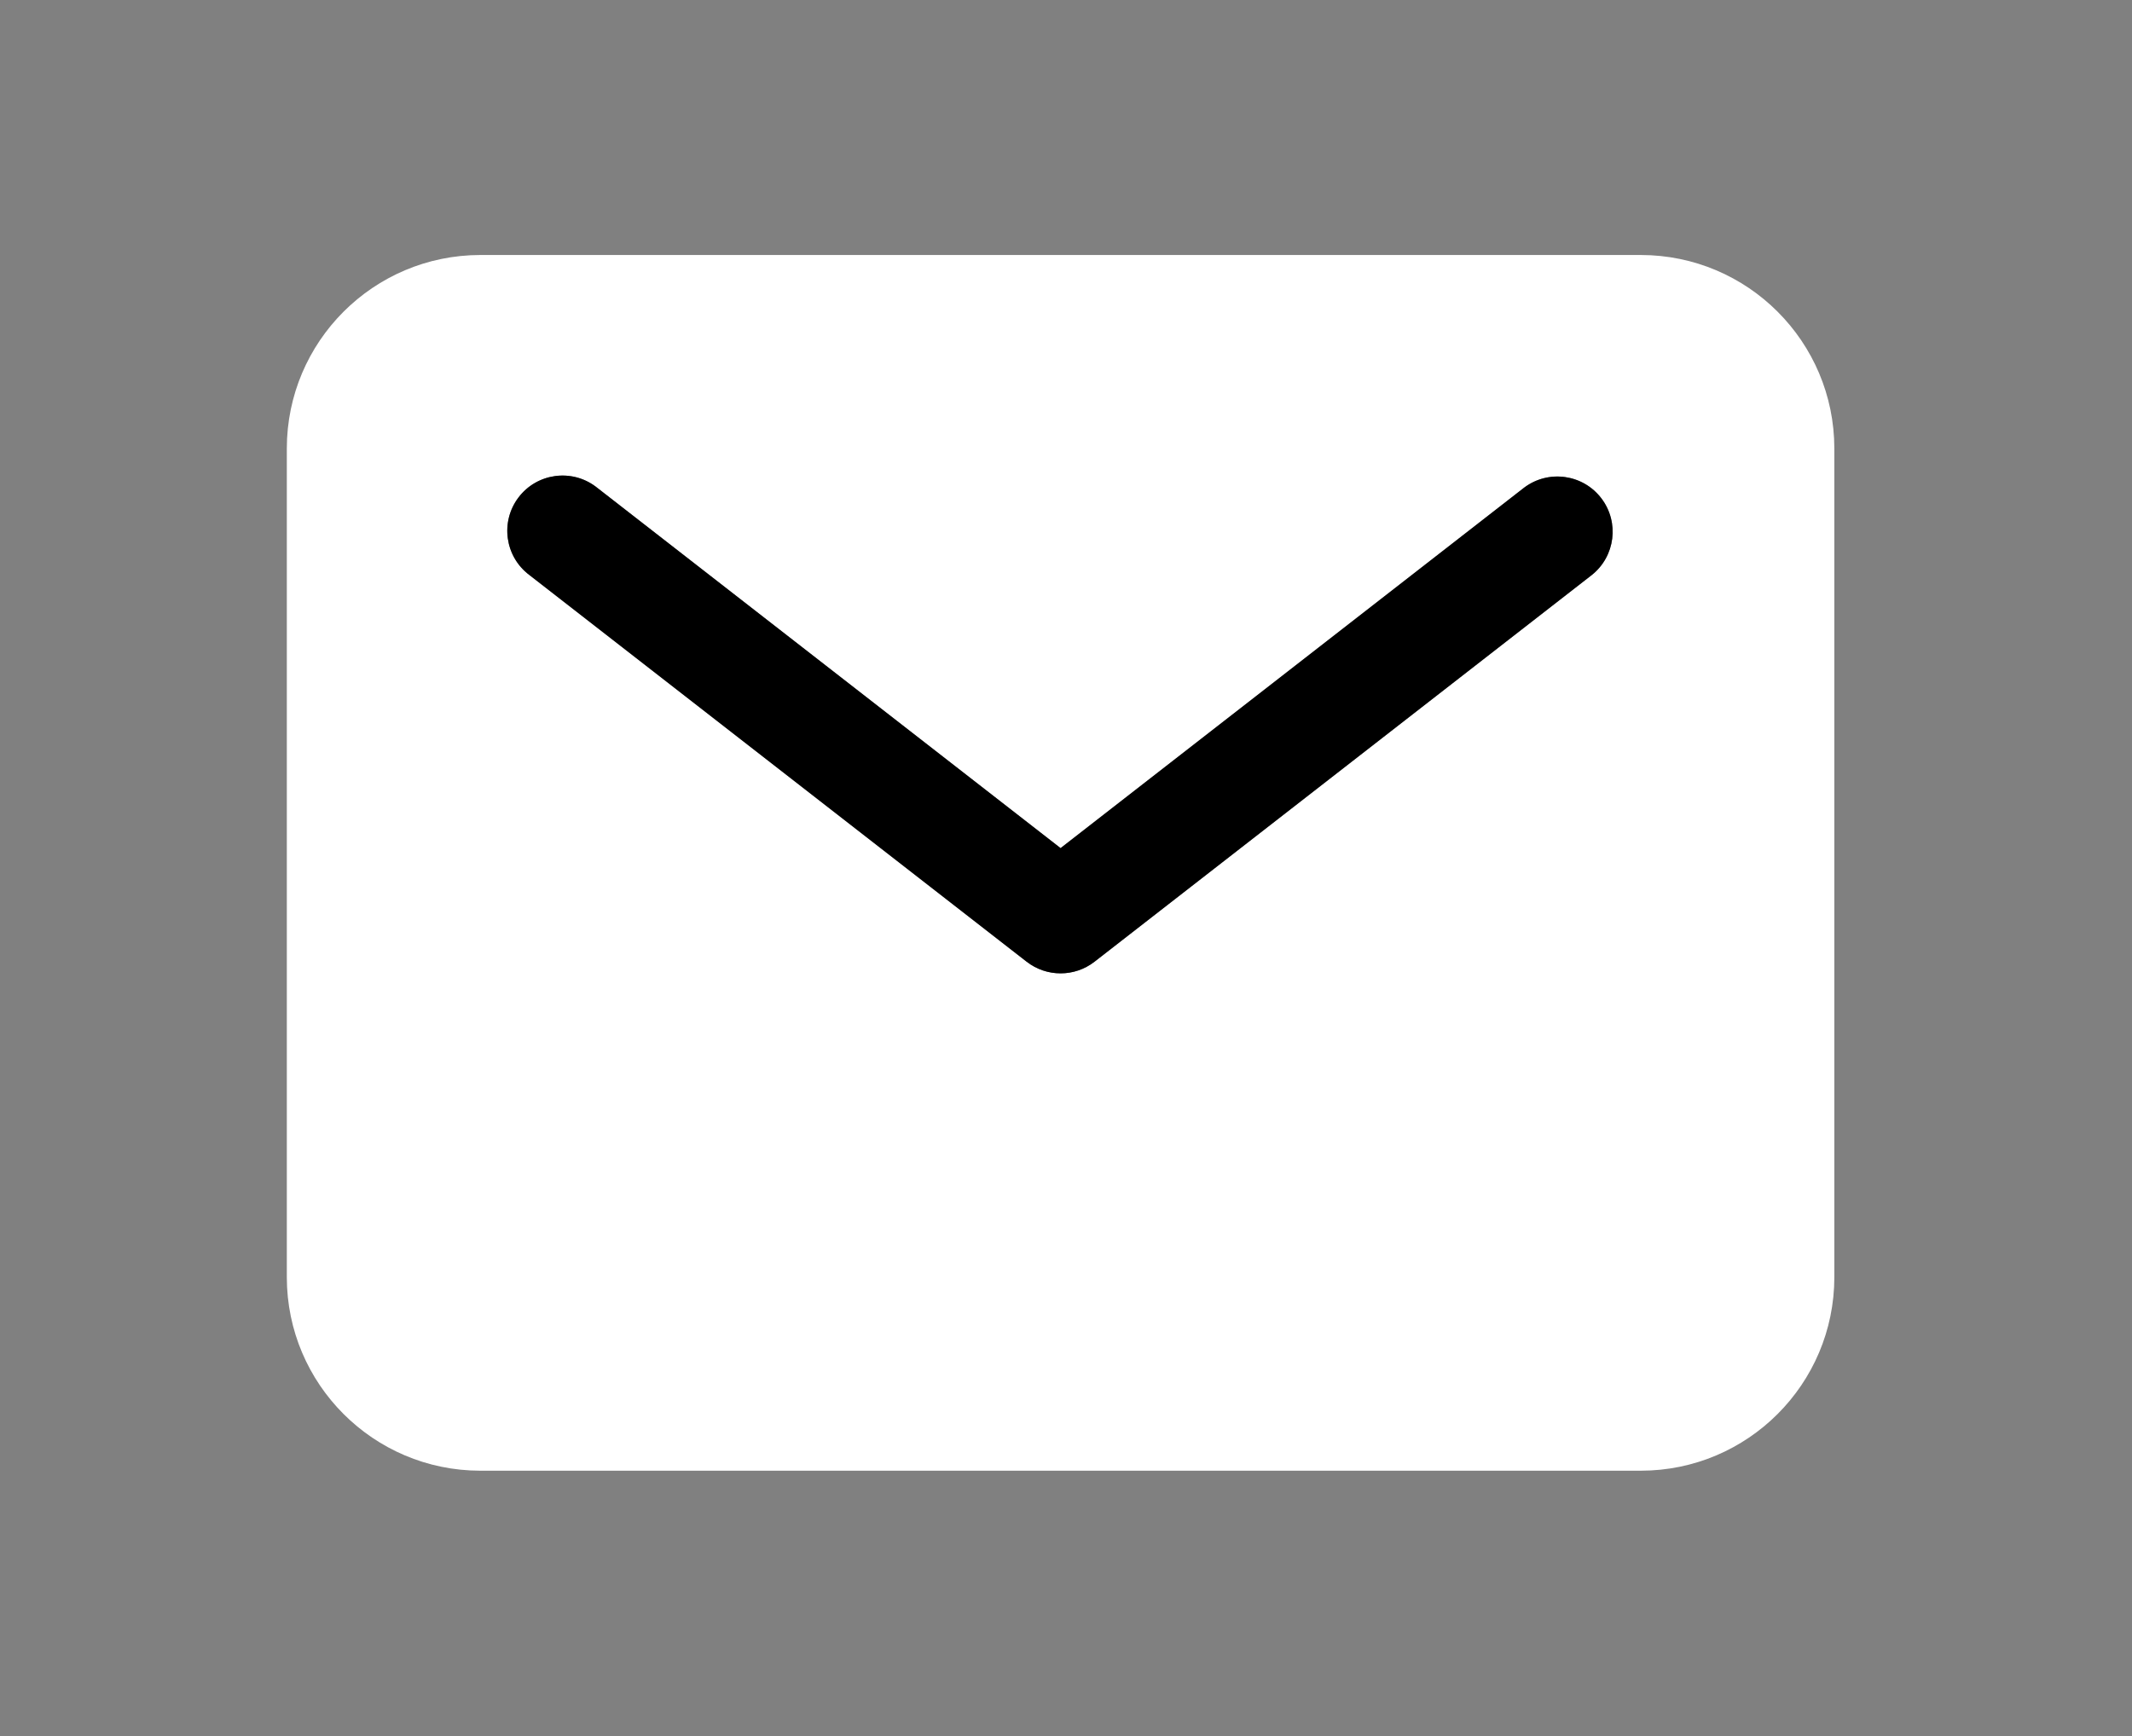 <?xml version="1.0" encoding="utf-8"?>
<!-- Generator: Adobe Illustrator 17.0.0, SVG Export Plug-In . SVG Version: 6.00 Build 0)  -->
<!DOCTYPE svg PUBLIC "-//W3C//DTD SVG 1.1//EN" "http://www.w3.org/Graphics/SVG/1.1/DTD/svg11.dtd">
<svg version="1.1" id="Capa_1" xmlns="http://www.w3.org/2000/svg" xmlns:xlink="http://www.w3.org/1999/xlink" x="0px" y="0px"
	 width="512px" height="417px" viewBox="0 0 512 417" enable-background="new 0 0 512 417" xml:space="preserve">
<rect x="0" y="0" width="512" height="417" fill="#808080" stroke="none"/>
<g>
	<g id="Capa_1_1_">
		<title>ionicons-v5-o</title>
	</g>
	<g id="Capa_1_copia">
		<title>ionicons-v5-o</title>
		<g>
			<path fill="#FFFFFF" d="M394.063,61.25H115.335c-25.645,0.027-46.427,20.81-46.455,46.455v199.091
				c0.027,25.645,20.81,46.427,46.455,46.455h278.727c25.645-0.027,46.427-20.81,46.455-46.455V107.705
				C440.49,82.06,419.707,61.277,394.063,61.25z M382.3,138.091L262.845,231c-4.792,3.725-11.5,3.725-16.292,0l-119.455-92.909
				c-5.85-4.417-7.01-12.741-2.593-18.59c4.417-5.85,12.741-7.01,18.59-2.593c0.1,0.075,0.197,0.152,0.295,0.23l111.308,86.571
				l111.308-86.571c5.85-4.417,14.173-3.257,18.59,2.593C388.928,125.463,387.909,133.601,382.3,138.091L382.3,138.091z"/>
			<path d="M127.098,138.091L246.553,231c4.792,3.725,11.5,3.725,16.292,0L382.3,138.091c5.609-4.49,6.628-12.627,2.298-18.361
				c-4.417-5.85-12.741-7.01-18.59-2.593l-111.308,86.571L143.39,117.136c-0.097-0.078-0.196-0.154-0.295-0.23
				c-5.85-4.417-14.173-3.257-18.59,2.593C120.088,125.35,121.248,133.673,127.098,138.091z"/>
		</g>
	</g>
</g>
</svg>
